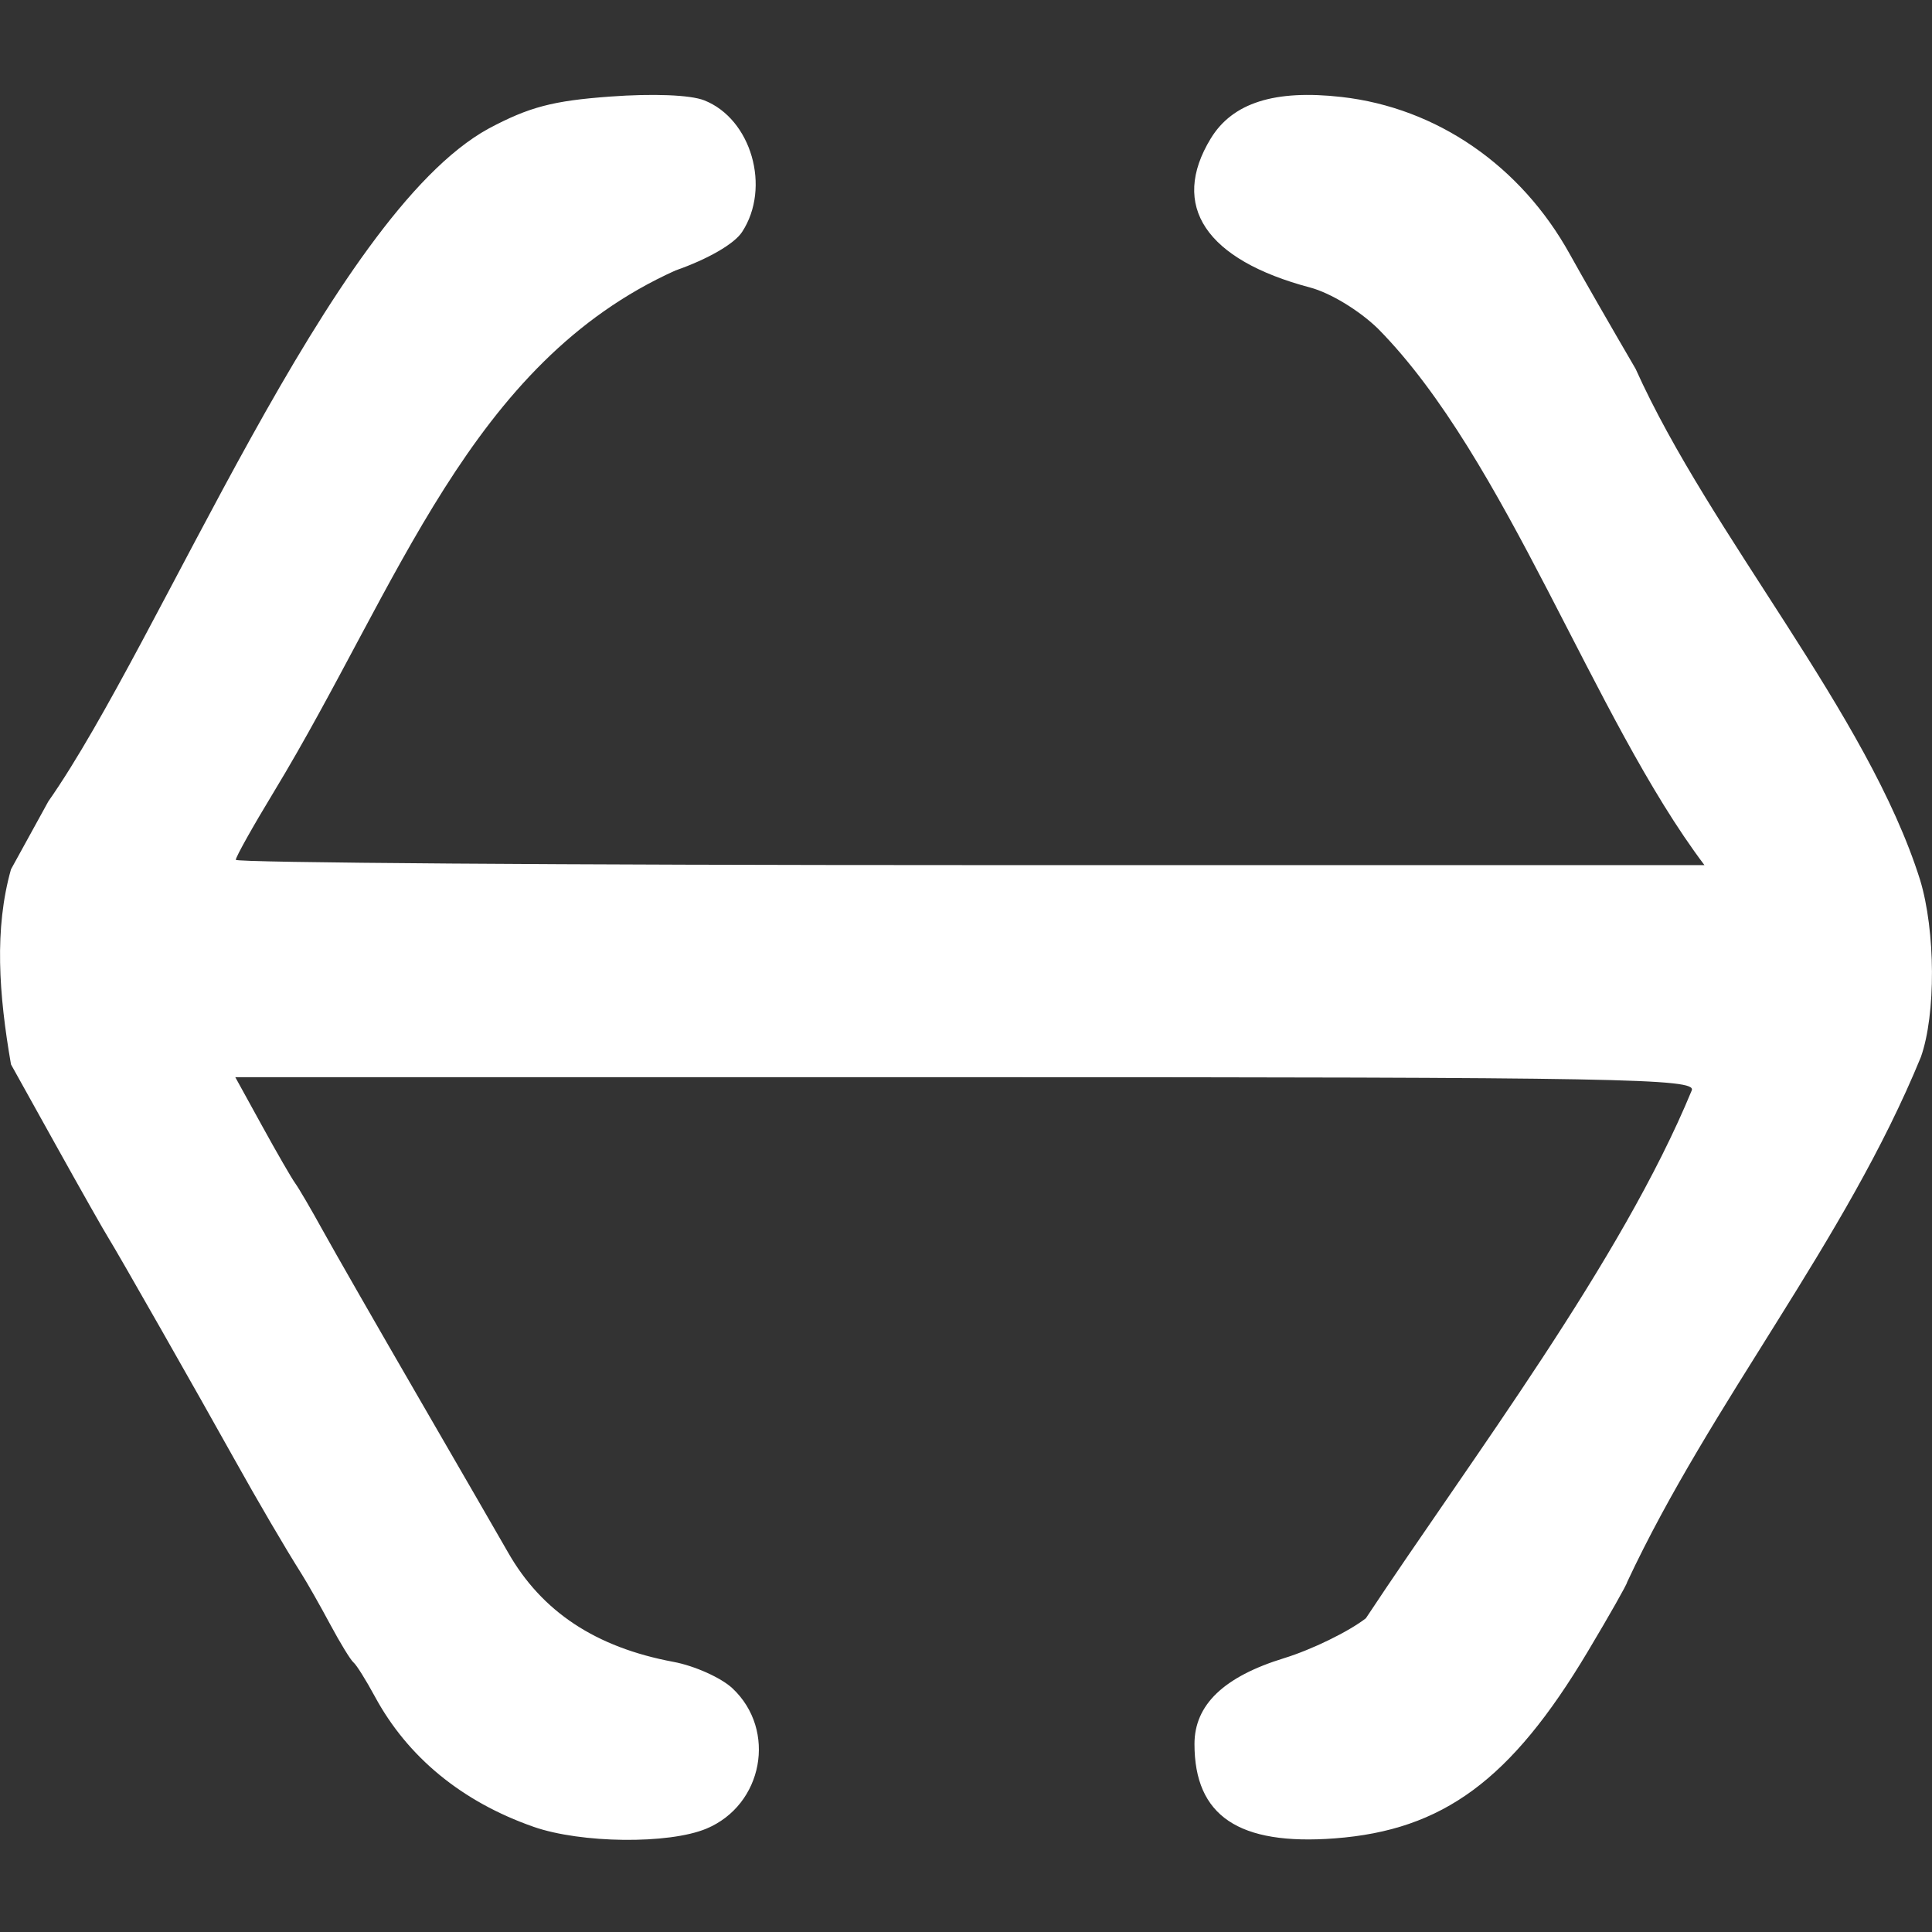 <?xml version="1.0" encoding="UTF-8" standalone="no"?>
<!-- Created with Inkscape (http://www.inkscape.org/) -->

<svg
   width="60.253mm"
   height="60.253mm"
   viewBox="0 0 60.253 60.253"
   version="1.1"
   id="svg5"
   inkscape:version="1.1 (c68e22c387, 2021-05-23)"
   sodipodi:docname="hexagony_white.svg"
   xmlns:inkscape="http://www.inkscape.org/namespaces/inkscape"
   xmlns:sodipodi="http://sodipodi.sourceforge.net/DTD/sodipodi-0.dtd"
   xmlns="http://www.w3.org/2000/svg"
   xmlns:svg="http://www.w3.org/2000/svg">
  <rect x="0" y="0" width="60.253" height="60.253" fill="#333333" stroke="none"/>
  <sodipodi:namedview
     id="namedview7"
     pagecolor="#ffffff"
     bordercolor="#666666"
     borderopacity="1.0"
     inkscape:pageshadow="2"
     inkscape:pageopacity="0.0"
     inkscape:pagecheckerboard="0"
     inkscape:document-units="mm"
     showgrid="false"
     fit-margin-top="0"
     fit-margin-left="0"
     fit-margin-right="0"
     fit-margin-bottom="0"
     inkscape:zoom="1.3416246"
     inkscape:cx="138.26521"
     inkscape:cy="236.65339"
     inkscape:window-width="1920"
     inkscape:window-height="1017"
     inkscape:window-x="1912"
     inkscape:window-y="-8"
     inkscape:window-maximized="1"
     inkscape:current-layer="layer1" />
  <defs
     id="defs2" />
  <g
     inkscape:label="Calque 1"
     inkscape:groupmode="layer"
     id="layer1"
     transform="translate(-104.229,-148.139)">
    <path
       style="fill:#ffffff;stroke-width:0.265"
       d="m 120.863,205.109 c -2.228,-0.78 -3.922,-2.172 -4.944,-4.063 -0.275,-0.509 -0.574,-0.986 -0.663,-1.058 -0.09,-0.073 -0.418,-0.609 -0.73,-1.191 -0.312,-0.582 -0.715,-1.292 -0.895,-1.577 -0.514,-0.813 -1.373,-2.282 -2.097,-3.582 -1.126,-2.023 -3.652,-6.461 -3.916,-6.879 -0.138,-0.218 -0.879,-1.528 -1.648,-2.91 l -1.398,-2.514 c -0.383,-2.203 -0.523,-4.231 0,-6.085 l 1.164,-2.117 c 3.515,-5.017 8.781,-18.265 13.728,-20.982 1.265,-0.674 2.002,-0.869 3.79,-1 1.34,-0.099 2.503,-0.053 2.934,0.116 1.473,0.577 2.092,2.722 1.184,4.107 -0.244,0.372 -1.064,0.846 -2.077,1.2 -6.428,2.896 -8.62,9.815 -12.521,16.254 -0.655,1.079 -1.191,2.035 -1.191,2.126 0,0.091 10.306,0.165 22.901,0.165 h 22.901 c -3.474,-4.604 -6.162,-12.66 -10.18,-16.729 -0.587,-0.571 -1.487,-1.117 -2.117,-1.284 -3.258,-0.865 -4.38,-2.547 -3.099,-4.648 0.678,-1.113 1.994,-1.531 4.076,-1.295 2.972,0.336 5.595,2.143 7.123,4.906 0.362,0.655 1.285,2.262 2.05,3.572 2.337,5.195 7.243,10.759 8.873,15.941 0.483,1.593 0.495,4.195 0.024,5.523 -2.369,5.783 -6.52,10.729 -9.161,16.376 0,0.06 -0.553,1.036 -1.23,2.169 -2.388,4 -4.511,5.567 -7.888,5.822 -2.997,0.227 -4.375,-0.701 -4.375,-2.942 0,-1.223 0.914,-2.1 2.794,-2.678 0.864,-0.266 2.012,-0.826 2.551,-1.244 3.327,-5.028 7.966,-11.133 10.164,-16.465 0.141,-0.368 -2.159,-0.41 -22.633,-0.41 h -22.79 l 0.837,1.521 c 0.46,0.837 0.924,1.64 1.031,1.786 0.107,0.146 0.49,0.8 0.851,1.455 0.361,0.655 1.726,3.036 3.033,5.292 1.306,2.256 2.545,4.399 2.752,4.763 1.053,1.851 2.734,2.964 5.16,3.417 0.661,0.123 1.49,0.496 1.843,0.827 1.388,1.304 0.954,3.636 -0.815,4.375 -1.172,0.49 -3.913,0.46 -5.394,-0.059 z"
       id="path1488"
       sodipodi:nodetypes="ssssssssccccscsccssccssssccccssssccscsssssssss" />
  </g>
</svg>
